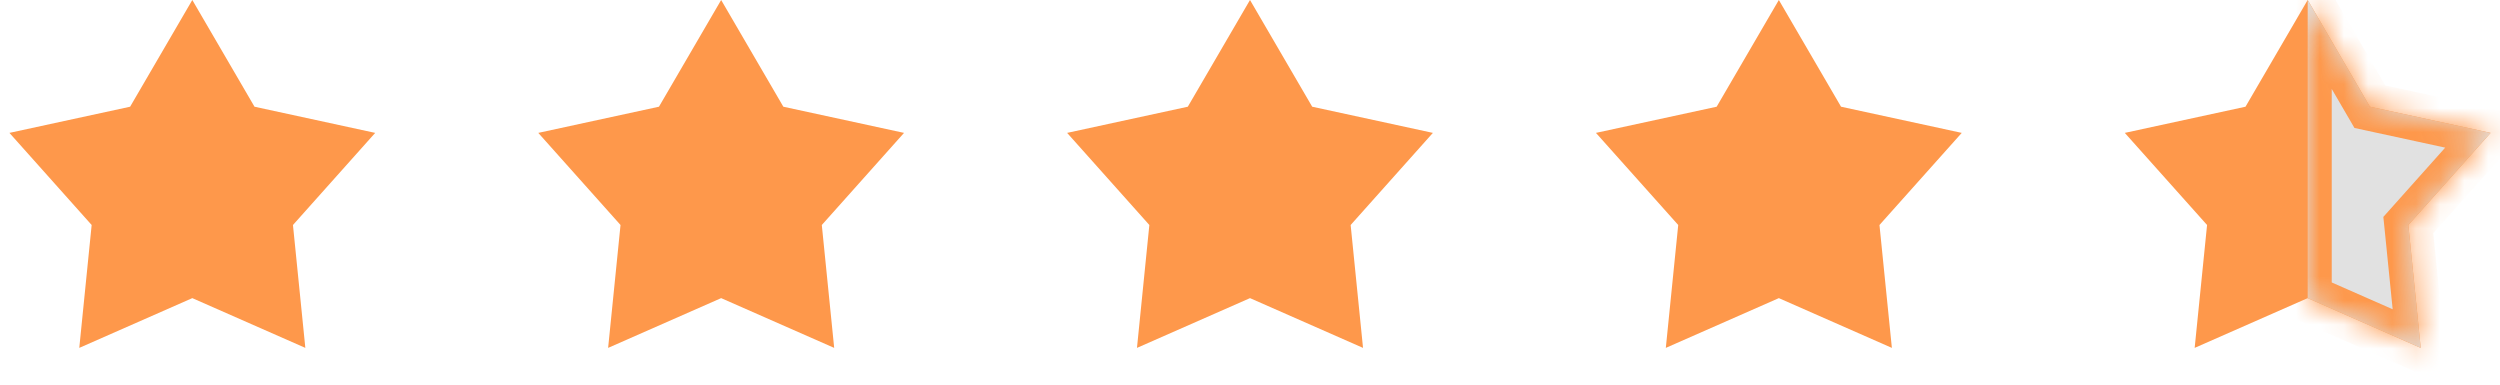 <svg width="104" height="16" viewBox="0 0 104 16" fill="none" xmlns="http://www.w3.org/2000/svg">
<path fill-rule="evenodd" clip-rule="evenodd" d="M8 12.402L3.298 14.472L3.813 9.36L0.392 5.528L5.413 4.439L8 0L10.587 4.439L15.608 5.528L12.187 9.36L12.702 14.472L8 12.402Z" fill="#FE984B"/>
<path fill-rule="evenodd" clip-rule="evenodd" d="M30 12.402L25.298 14.472L25.814 9.36L22.392 5.528L27.413 4.439L30 0L32.587 4.439L37.608 5.528L34.187 9.36L34.702 14.472L30 12.402Z" fill="#FE984B"/>
<path fill-rule="evenodd" clip-rule="evenodd" d="M52 12.402L47.298 14.472L47.813 9.36L44.392 5.528L49.413 4.439L52 0L54.587 4.439L59.608 5.528L56.187 9.36L56.702 14.472L52 12.402Z" fill="#FE984B"/>
<path fill-rule="evenodd" clip-rule="evenodd" d="M74 12.402L69.298 14.472L69.814 9.36L66.391 5.528L71.413 4.439L74 0L76.587 4.439L81.609 5.528L78.186 9.36L78.702 14.472L74 12.402Z" fill="#FE984B"/>
<path fill-rule="evenodd" clip-rule="evenodd" d="M96 12.402L91.298 14.472L91.814 9.36L88.391 5.528L93.413 4.439L96 0L98.587 4.439L103.608 5.528L100.187 9.36L100.702 14.472L96 12.402Z" fill="#FE984B"/>
<mask id="path-6-inside-1" fill="white">
<path fill-rule="evenodd" clip-rule="evenodd" d="M96 12.402L100.702 14.472L100.187 9.36L103.608 5.528L98.587 4.439L96 0V12.402Z"/>
</mask>
<path fill-rule="evenodd" clip-rule="evenodd" d="M96 12.402L100.702 14.472L100.187 9.36L103.608 5.528L98.587 4.439L96 0V12.402Z" fill="#E1E1E1"/>
<path d="M100.702 14.472L100.299 15.387L101.869 16.079L101.697 14.372L100.702 14.472ZM96 12.402H95V13.054L95.597 13.317L96 12.402ZM100.187 9.36L99.441 8.694L99.147 9.023L99.192 9.461L100.187 9.36ZM103.608 5.528L104.354 6.194L105.497 4.914L103.82 4.551L103.608 5.528ZM98.587 4.439L97.724 4.942L97.945 5.323L98.375 5.416L98.587 4.439ZM96 0L96.864 -0.504L95 -3.701V0H96ZM101.105 13.557L96.403 11.487L95.597 13.317L100.299 15.387L101.105 13.557ZM99.192 9.461L99.707 14.572L101.697 14.372L101.181 9.26L99.192 9.461ZM102.863 4.862L99.441 8.694L100.932 10.026L104.354 6.194L102.863 4.862ZM98.375 5.416L103.396 6.505L103.82 4.551L98.799 3.461L98.375 5.416ZM95.136 0.504L97.724 4.942L99.451 3.935L96.864 -0.504L95.136 0.504ZM95 0V12.402H97V0H95Z" fill="#FE984B" mask="url(#path-6-inside-1)"/>
</svg>
